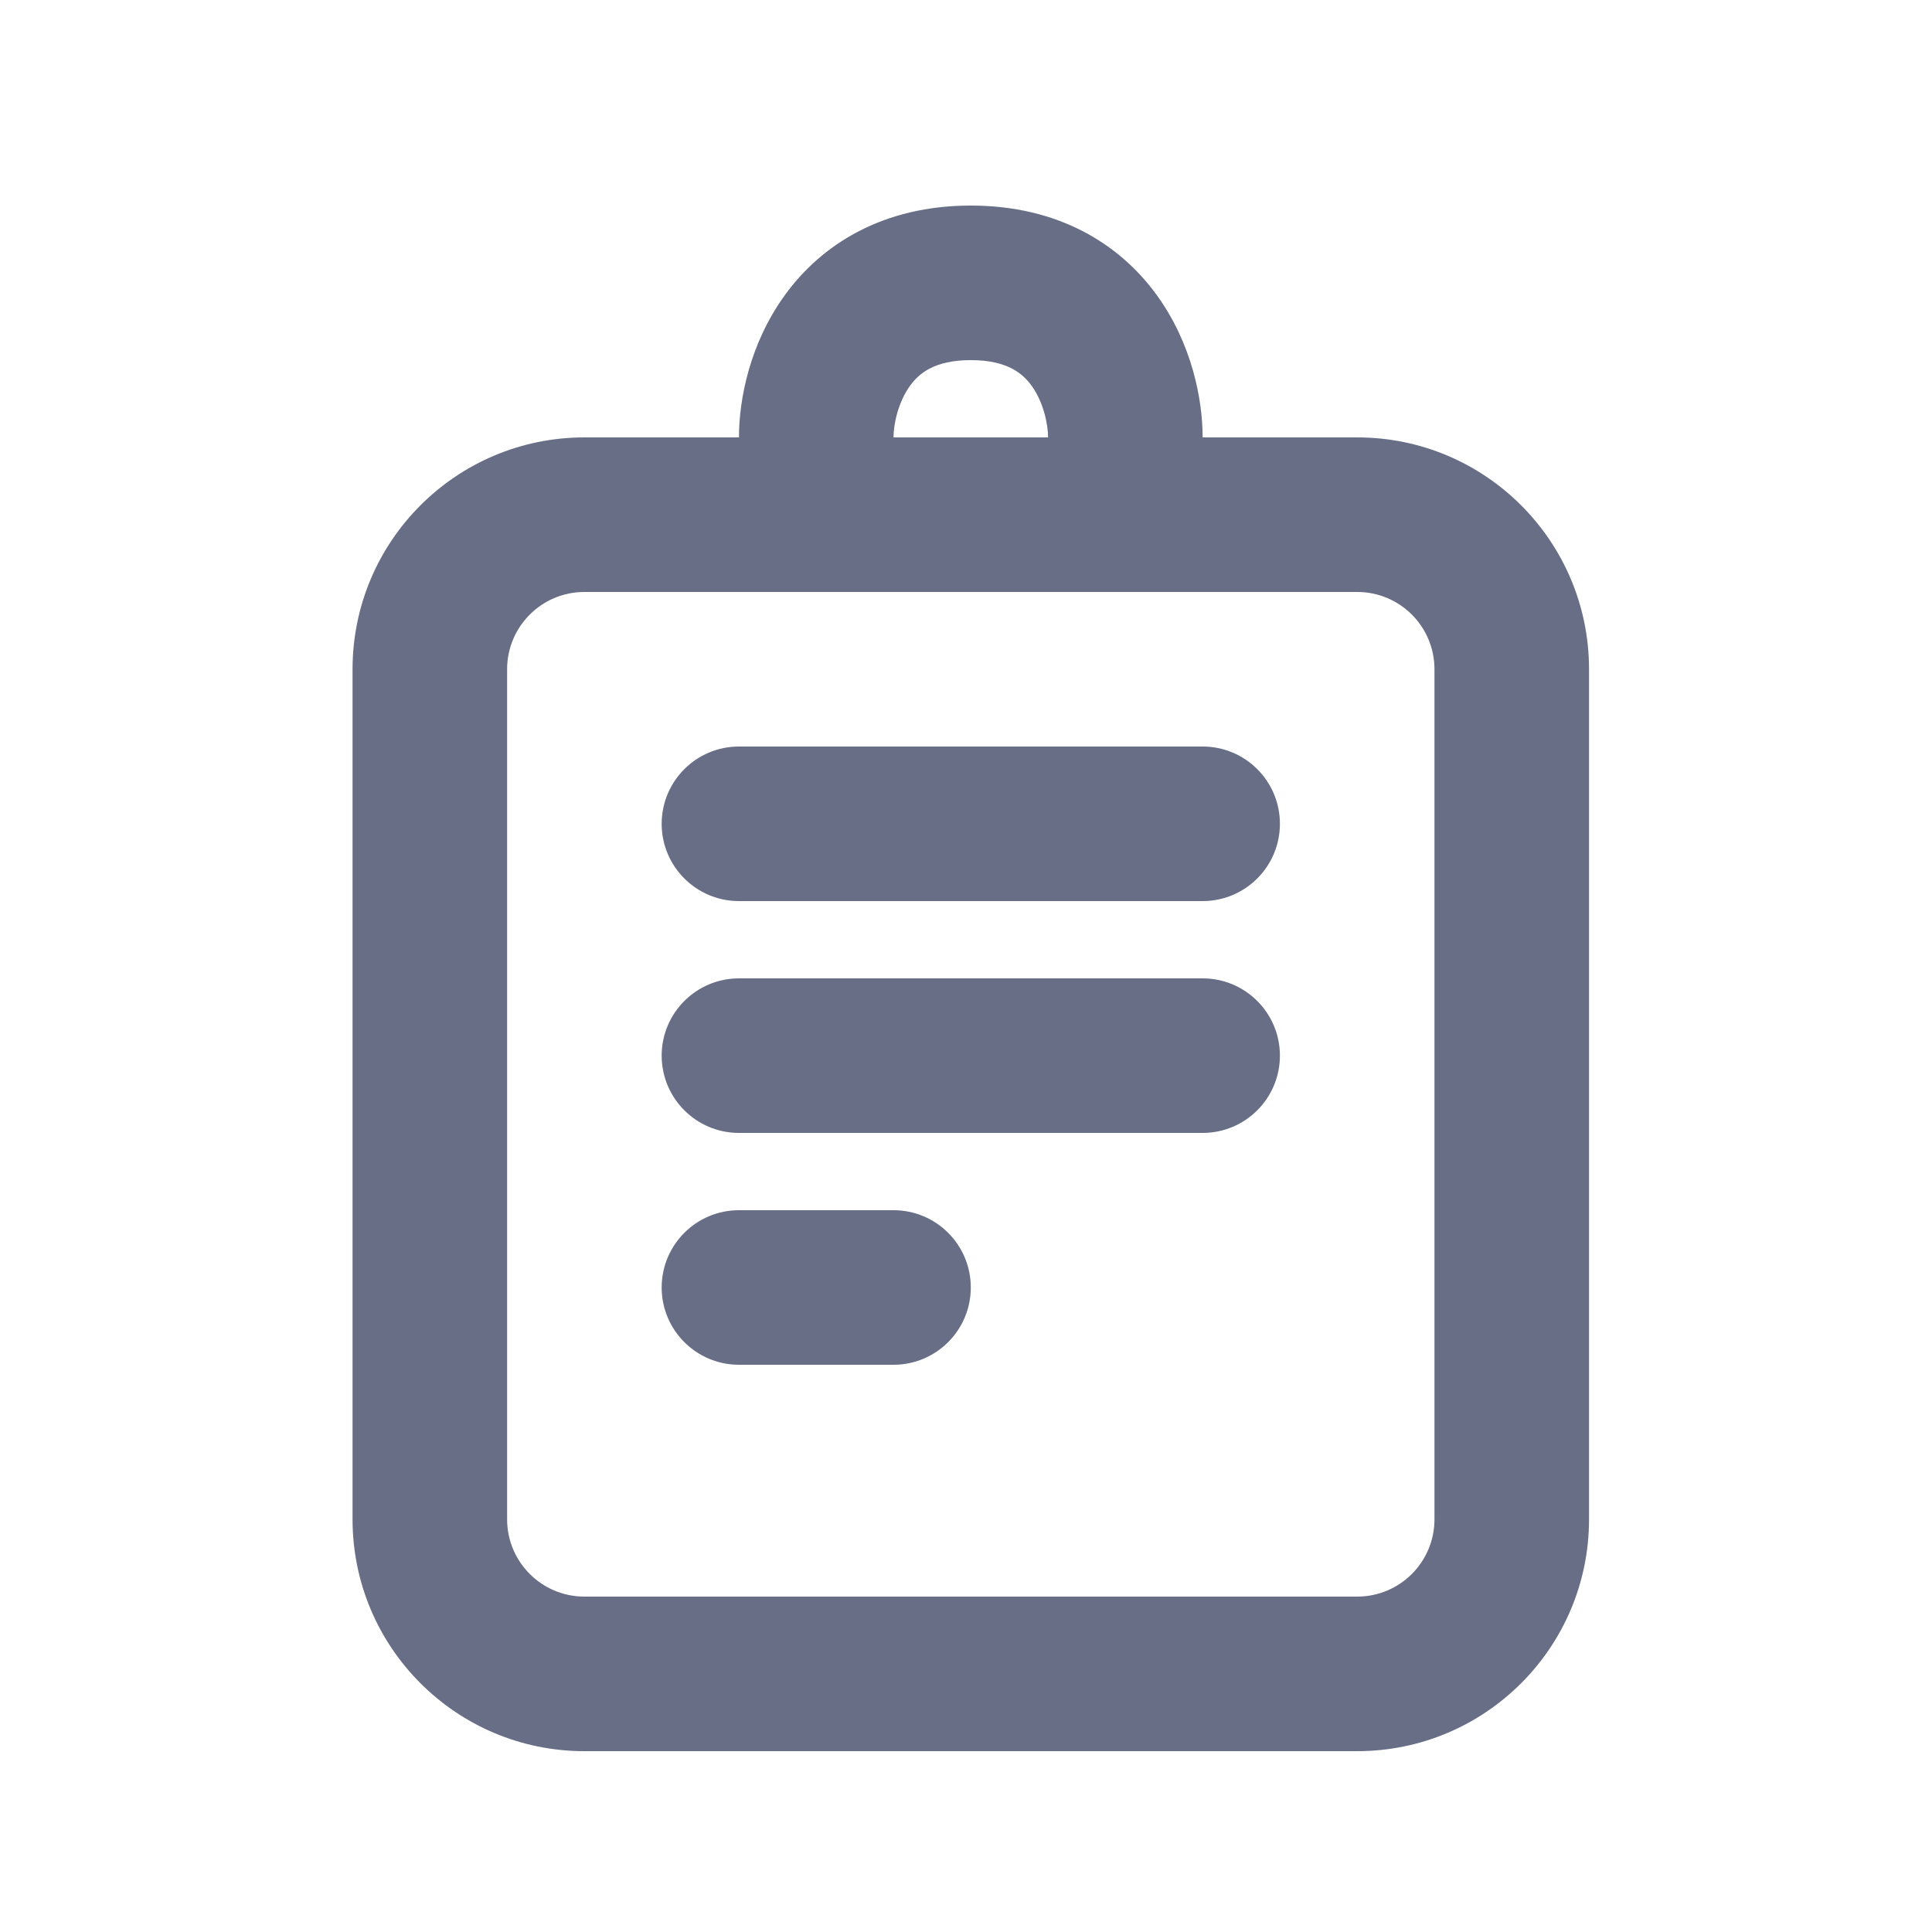 <svg width="25" height="25" viewBox="0 0 25 25" fill="none" xmlns="http://www.w3.org/2000/svg">
<path fill-rule="evenodd" clip-rule="evenodd" d="M11.774 4.994C11.623 5.205 11.562 5.487 11.562 5.66V6.66H9.562V5.66C9.562 5.167 9.702 4.449 10.151 3.826C10.636 3.152 11.437 2.66 12.562 2.66C13.688 2.66 14.489 3.152 14.974 3.826C15.423 4.449 15.562 5.167 15.562 5.66V6.66H13.562V5.66C13.562 5.487 13.502 5.205 13.351 4.994C13.236 4.835 13.037 4.66 12.562 4.66C12.088 4.66 11.889 4.835 11.774 4.994Z" fill="#676E86"/>
<path fill-rule="evenodd" clip-rule="evenodd" d="M8.562 16.66C8.562 16.108 9.01 15.66 9.562 15.66H11.562C12.115 15.66 12.562 16.108 12.562 16.66C12.562 17.212 12.115 17.66 11.562 17.66H9.562C9.01 17.66 8.562 17.212 8.562 16.66Z" fill="#676E86"/>
<path fill-rule="evenodd" clip-rule="evenodd" d="M8.562 13.66C8.562 13.108 9.01 12.66 9.562 12.66H15.562C16.115 12.66 16.562 13.108 16.562 13.66C16.562 14.212 16.115 14.66 15.562 14.66H9.562C9.01 14.66 8.562 14.212 8.562 13.66Z" fill="#676E86"/>
<path fill-rule="evenodd" clip-rule="evenodd" d="M8.562 10.66C8.562 10.108 9.01 9.66 9.562 9.66H15.562C16.115 9.66 16.562 10.108 16.562 10.66C16.562 11.212 16.115 11.66 15.562 11.66H9.562C9.01 11.66 8.562 11.212 8.562 10.66Z" fill="#676E86"/>
<path fill-rule="evenodd" clip-rule="evenodd" d="M4.562 8.66C4.562 7.003 5.906 5.66 7.562 5.66H17.562C19.219 5.66 20.562 7.003 20.562 8.66V19.66C20.562 21.317 19.219 22.66 17.562 22.66H7.562C5.906 22.66 4.562 21.317 4.562 19.66V8.66ZM7.562 7.66C7.01 7.66 6.562 8.108 6.562 8.66V19.66C6.562 20.212 7.01 20.66 7.562 20.66H17.562C18.115 20.66 18.562 20.212 18.562 19.66V8.66C18.562 8.108 18.115 7.66 17.562 7.66H7.562Z" fill="#676E86"/>
</svg>
